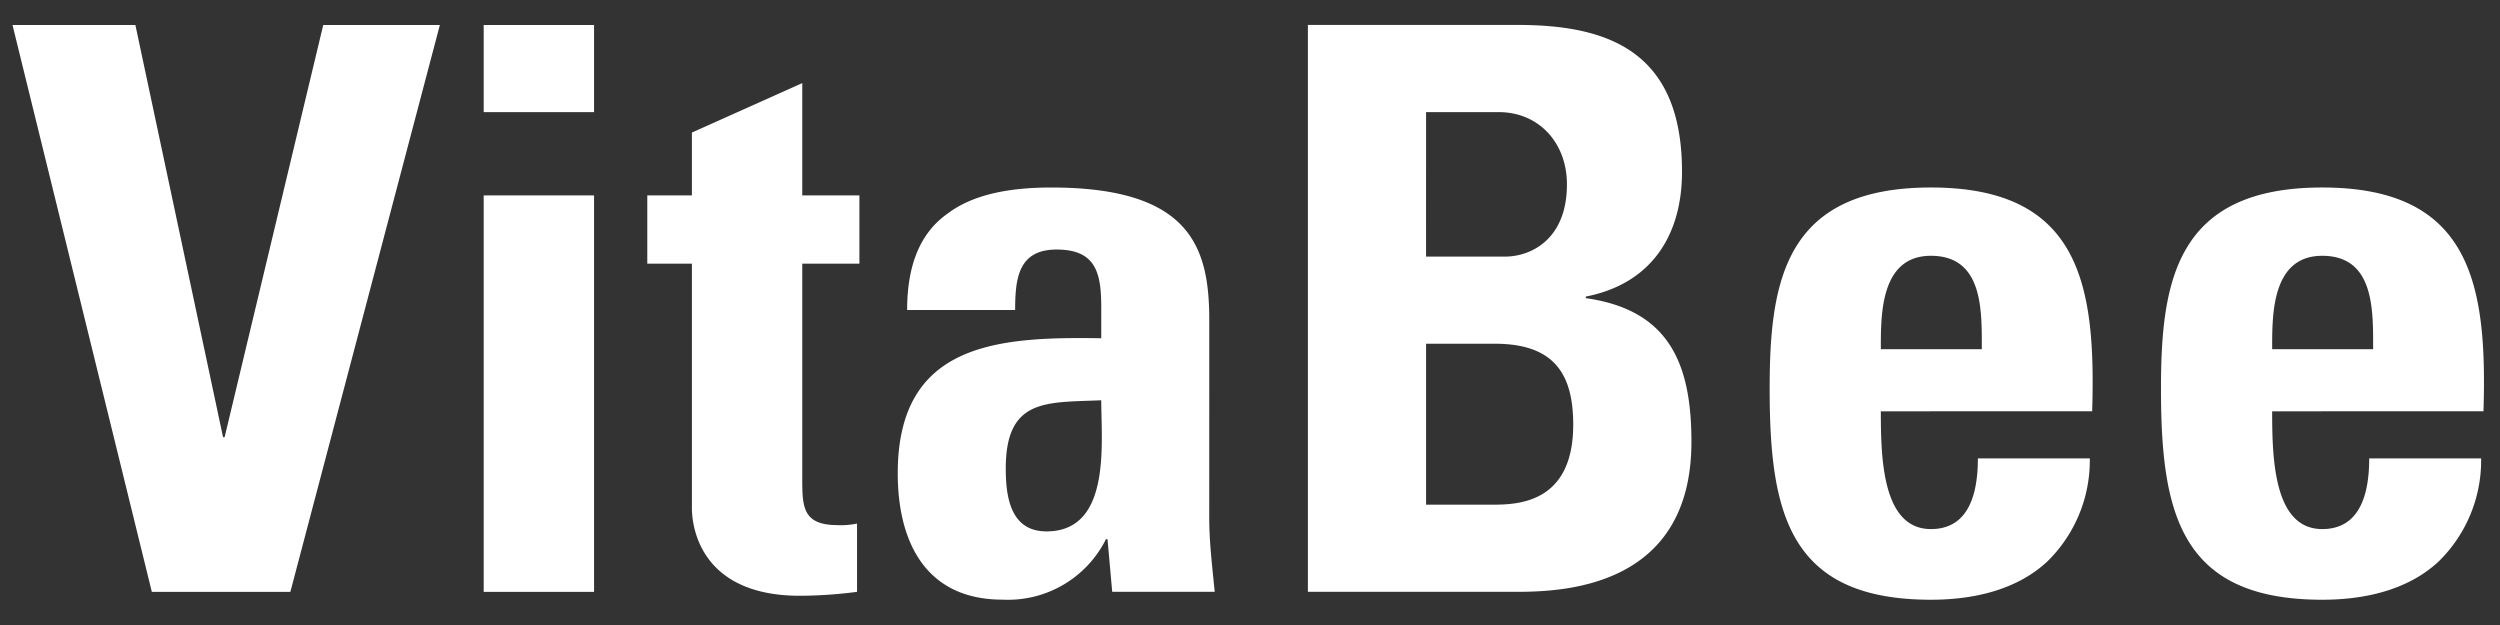<svg xmlns="http://www.w3.org/2000/svg" xmlns:xlink="http://www.w3.org/1999/xlink" width="200" height="50" viewBox="0 0 200 50"><rect x="0" y="0" width="200" height="50" fill="#333333" stroke="none"/><defs><clipPath id="b"><rect width="200" height="50"/></clipPath></defs><g id="a" clip-path="url(#b)"><path d="M11.539-11.468H22.622l11.96-45.347h-9.33l-7.89,32.974h-.125L10.224-56.815H.393ZM46.918-43.185H38.089v31.718h8.829ZM38.089-56.815v6.972h8.829v-6.972ZM51.176-37.721h3.569v19.533c0,1.947,1,7.034,8.641,7.034a36.073,36.073,0,0,0,4.571-.314v-5.464a6.086,6.086,0,0,1-1.565.126c-2.88,0-2.818-1.57-2.818-3.957V-37.721h4.571v-5.464H63.574v-8.981L54.745-48.21v5.025H51.176ZM87.493-26.793c0,3.454.814,10.489-4.383,10.489-2.88,0-3.256-2.764-3.256-5.025C79.854-26.981,83.11-26.6,87.493-26.793ZM96.134-33.2c0-5.778-1.44-10.614-12.649-10.614-3.381,0-6.262.565-8.265,2.073-2.066,1.445-3.256,3.894-3.256,7.725h8.641c0-2.512.25-4.836,3.319-4.836,3.193,0,3.569,1.947,3.569,4.648v2.449c-8.2-.126-16.28.314-16.28,10.8,0,5.527,2.254,10.112,8.391,10.112a8.758,8.758,0,0,0,8.265-4.836h.125l.376,4.208h8.2c-.188-1.947-.438-3.957-.438-5.9Zm17.345,1.884h5.51c4.759,0,6.262,2.449,6.262,6.469,0,6.344-4.508,6.406-6.512,6.406h-5.26Zm0-18.528H119.3c3.193,0,5.448,2.449,5.448,5.778,0,4.4-2.88,5.778-4.947,5.778h-6.324Zm7.264,38.375c4.007,0,13.964-.5,13.964-12,0-6.218-1.753-10.552-8.453-11.494v-.126c5.135-1,7.7-4.773,7.7-9.986,0-9.672-5.949-11.745-13.149-11.745H104.024v45.347Zm29.117-19.408c0-2.7-.063-7.474,4.007-7.474,4.2,0,4.07,4.4,4.07,7.474Zm16.906,4.962c.313-10.175-1-17.9-12.9-17.9-11.647,0-12.9,7.411-12.9,16.079,0,9.924,1.5,16.9,12.9,16.9,4.133,0,7.264-1.131,9.33-3.078a11.3,11.3,0,0,0,3.381-8.228h-8.954c0,2.638-.626,5.653-3.757,5.653-3.882,0-4.007-5.653-4.007-9.421Zm14.4-4.962c0-2.7-.063-7.474,4.007-7.474,4.2,0,4.07,4.4,4.07,7.474Zm16.906,4.962c.313-10.175-1-17.9-12.9-17.9-11.647,0-12.9,7.411-12.9,16.079,0,9.924,1.5,16.9,12.9,16.9,4.133,0,7.264-1.131,9.33-3.078a11.3,11.3,0,0,0,3.381-8.228h-8.954c0,2.638-.626,5.653-3.757,5.653-3.882,0-4.007-5.653-4.007-9.421Z" transform="translate(0.607 58.815)" fill="#fff"/></g></svg>